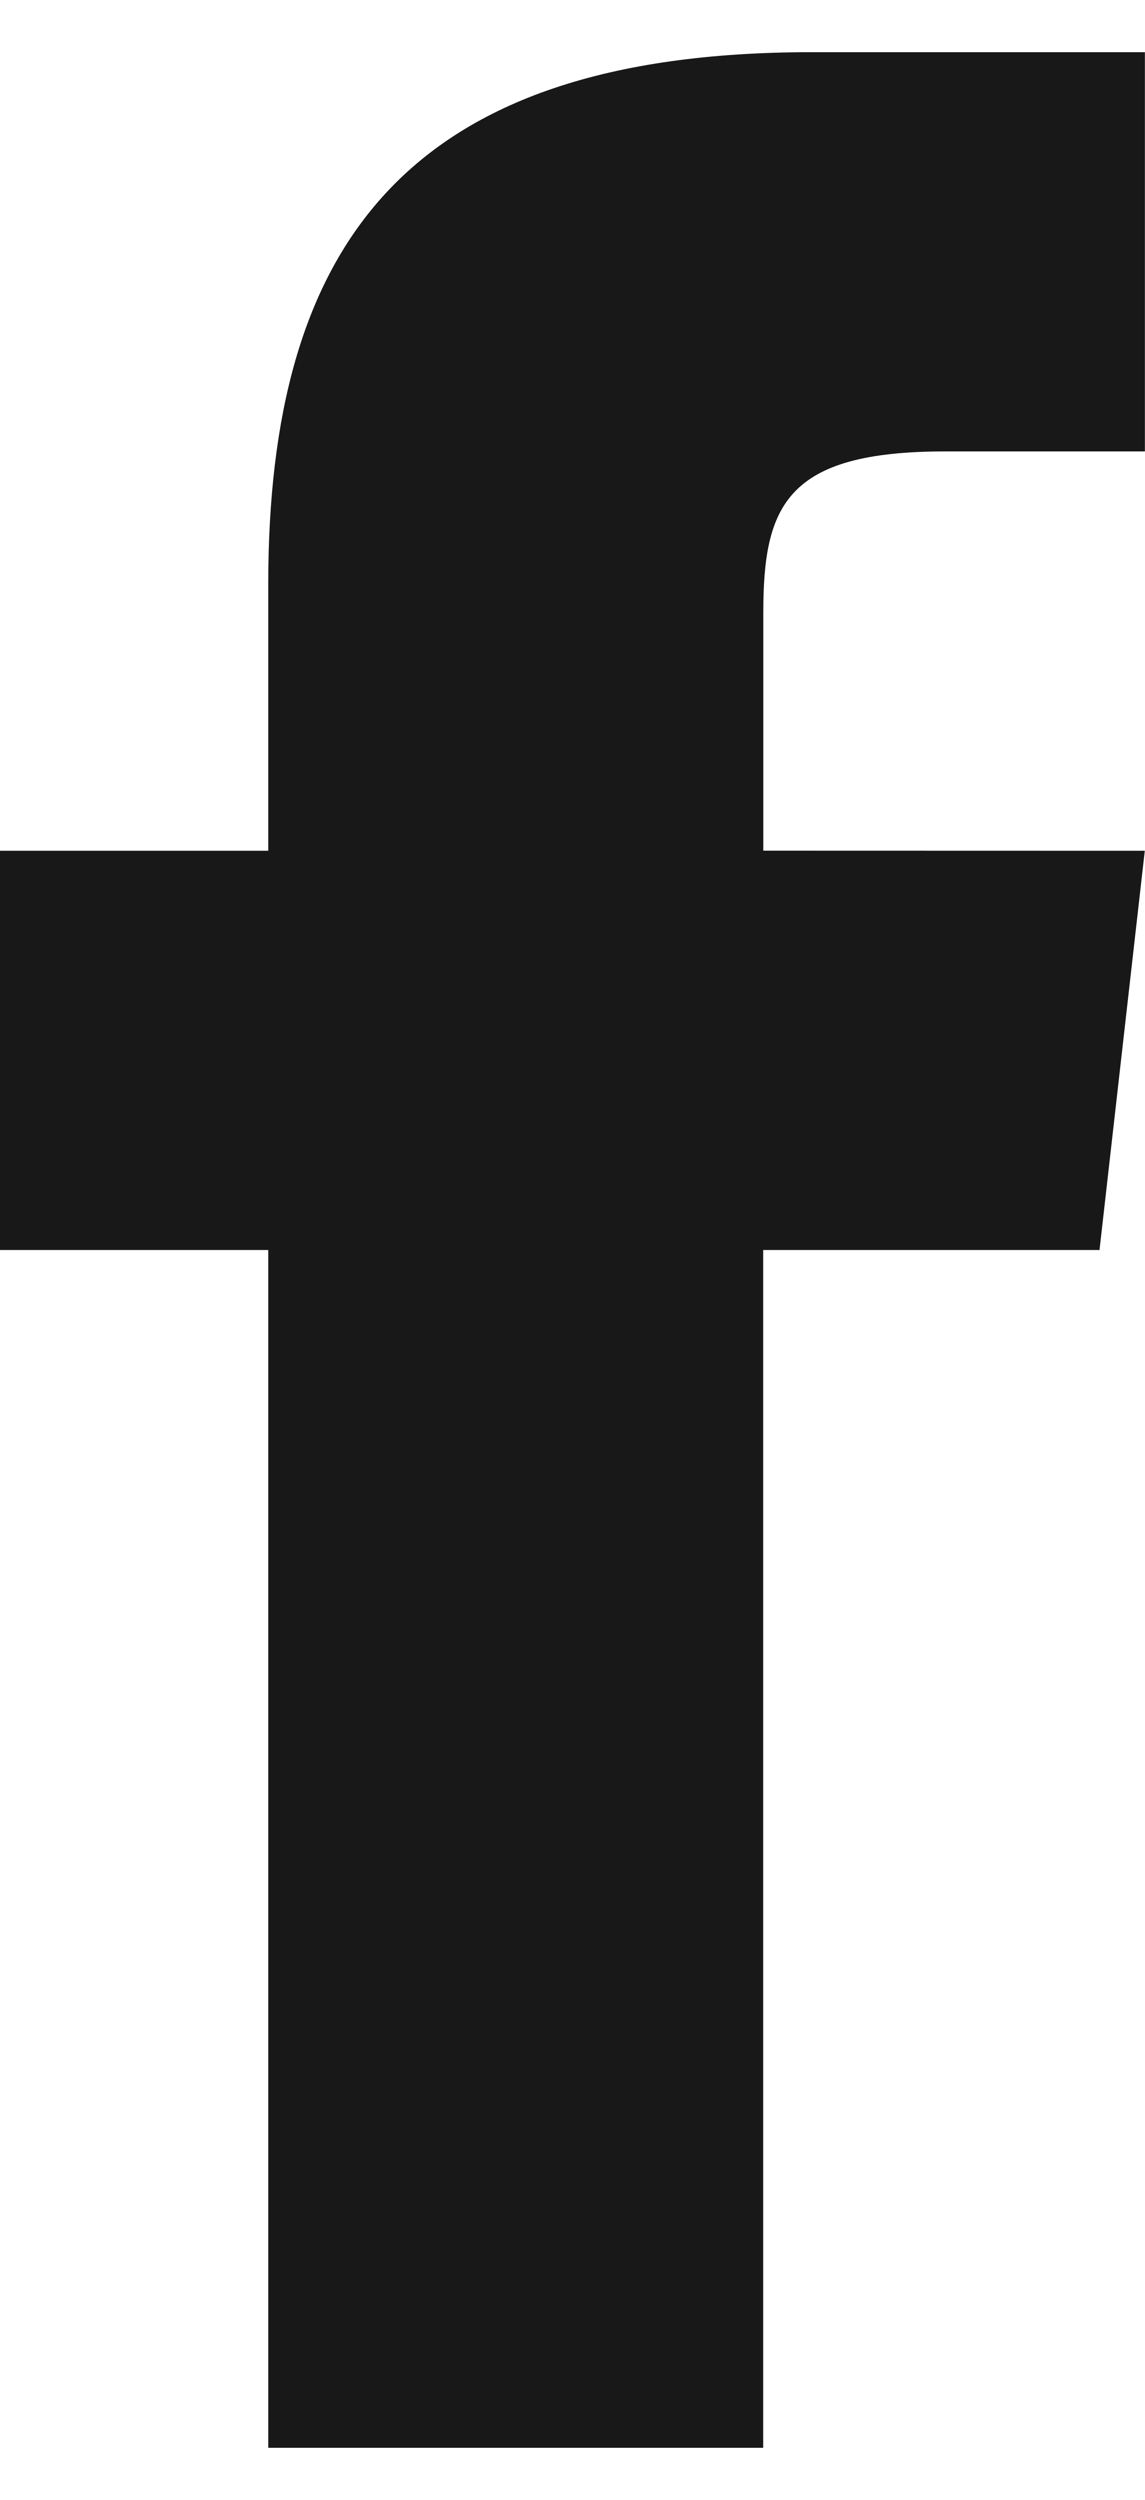 <svg height="24" viewBox="0 0 11 24" width="11" xmlns="http://www.w3.org/2000/svg"><path d="m7.333 7.667v-2.282c0-1.03.218-1.551 1.747-1.551h1.919v-3.833h-3.203c-3.924 0-5.219 1.881-5.219 5.109v2.558h-2.578v3.833h2.578v11.5h4.755v-11.5h3.231l.435-3.833z" fill="#181818" transform="translate(0 .5)"/></svg>